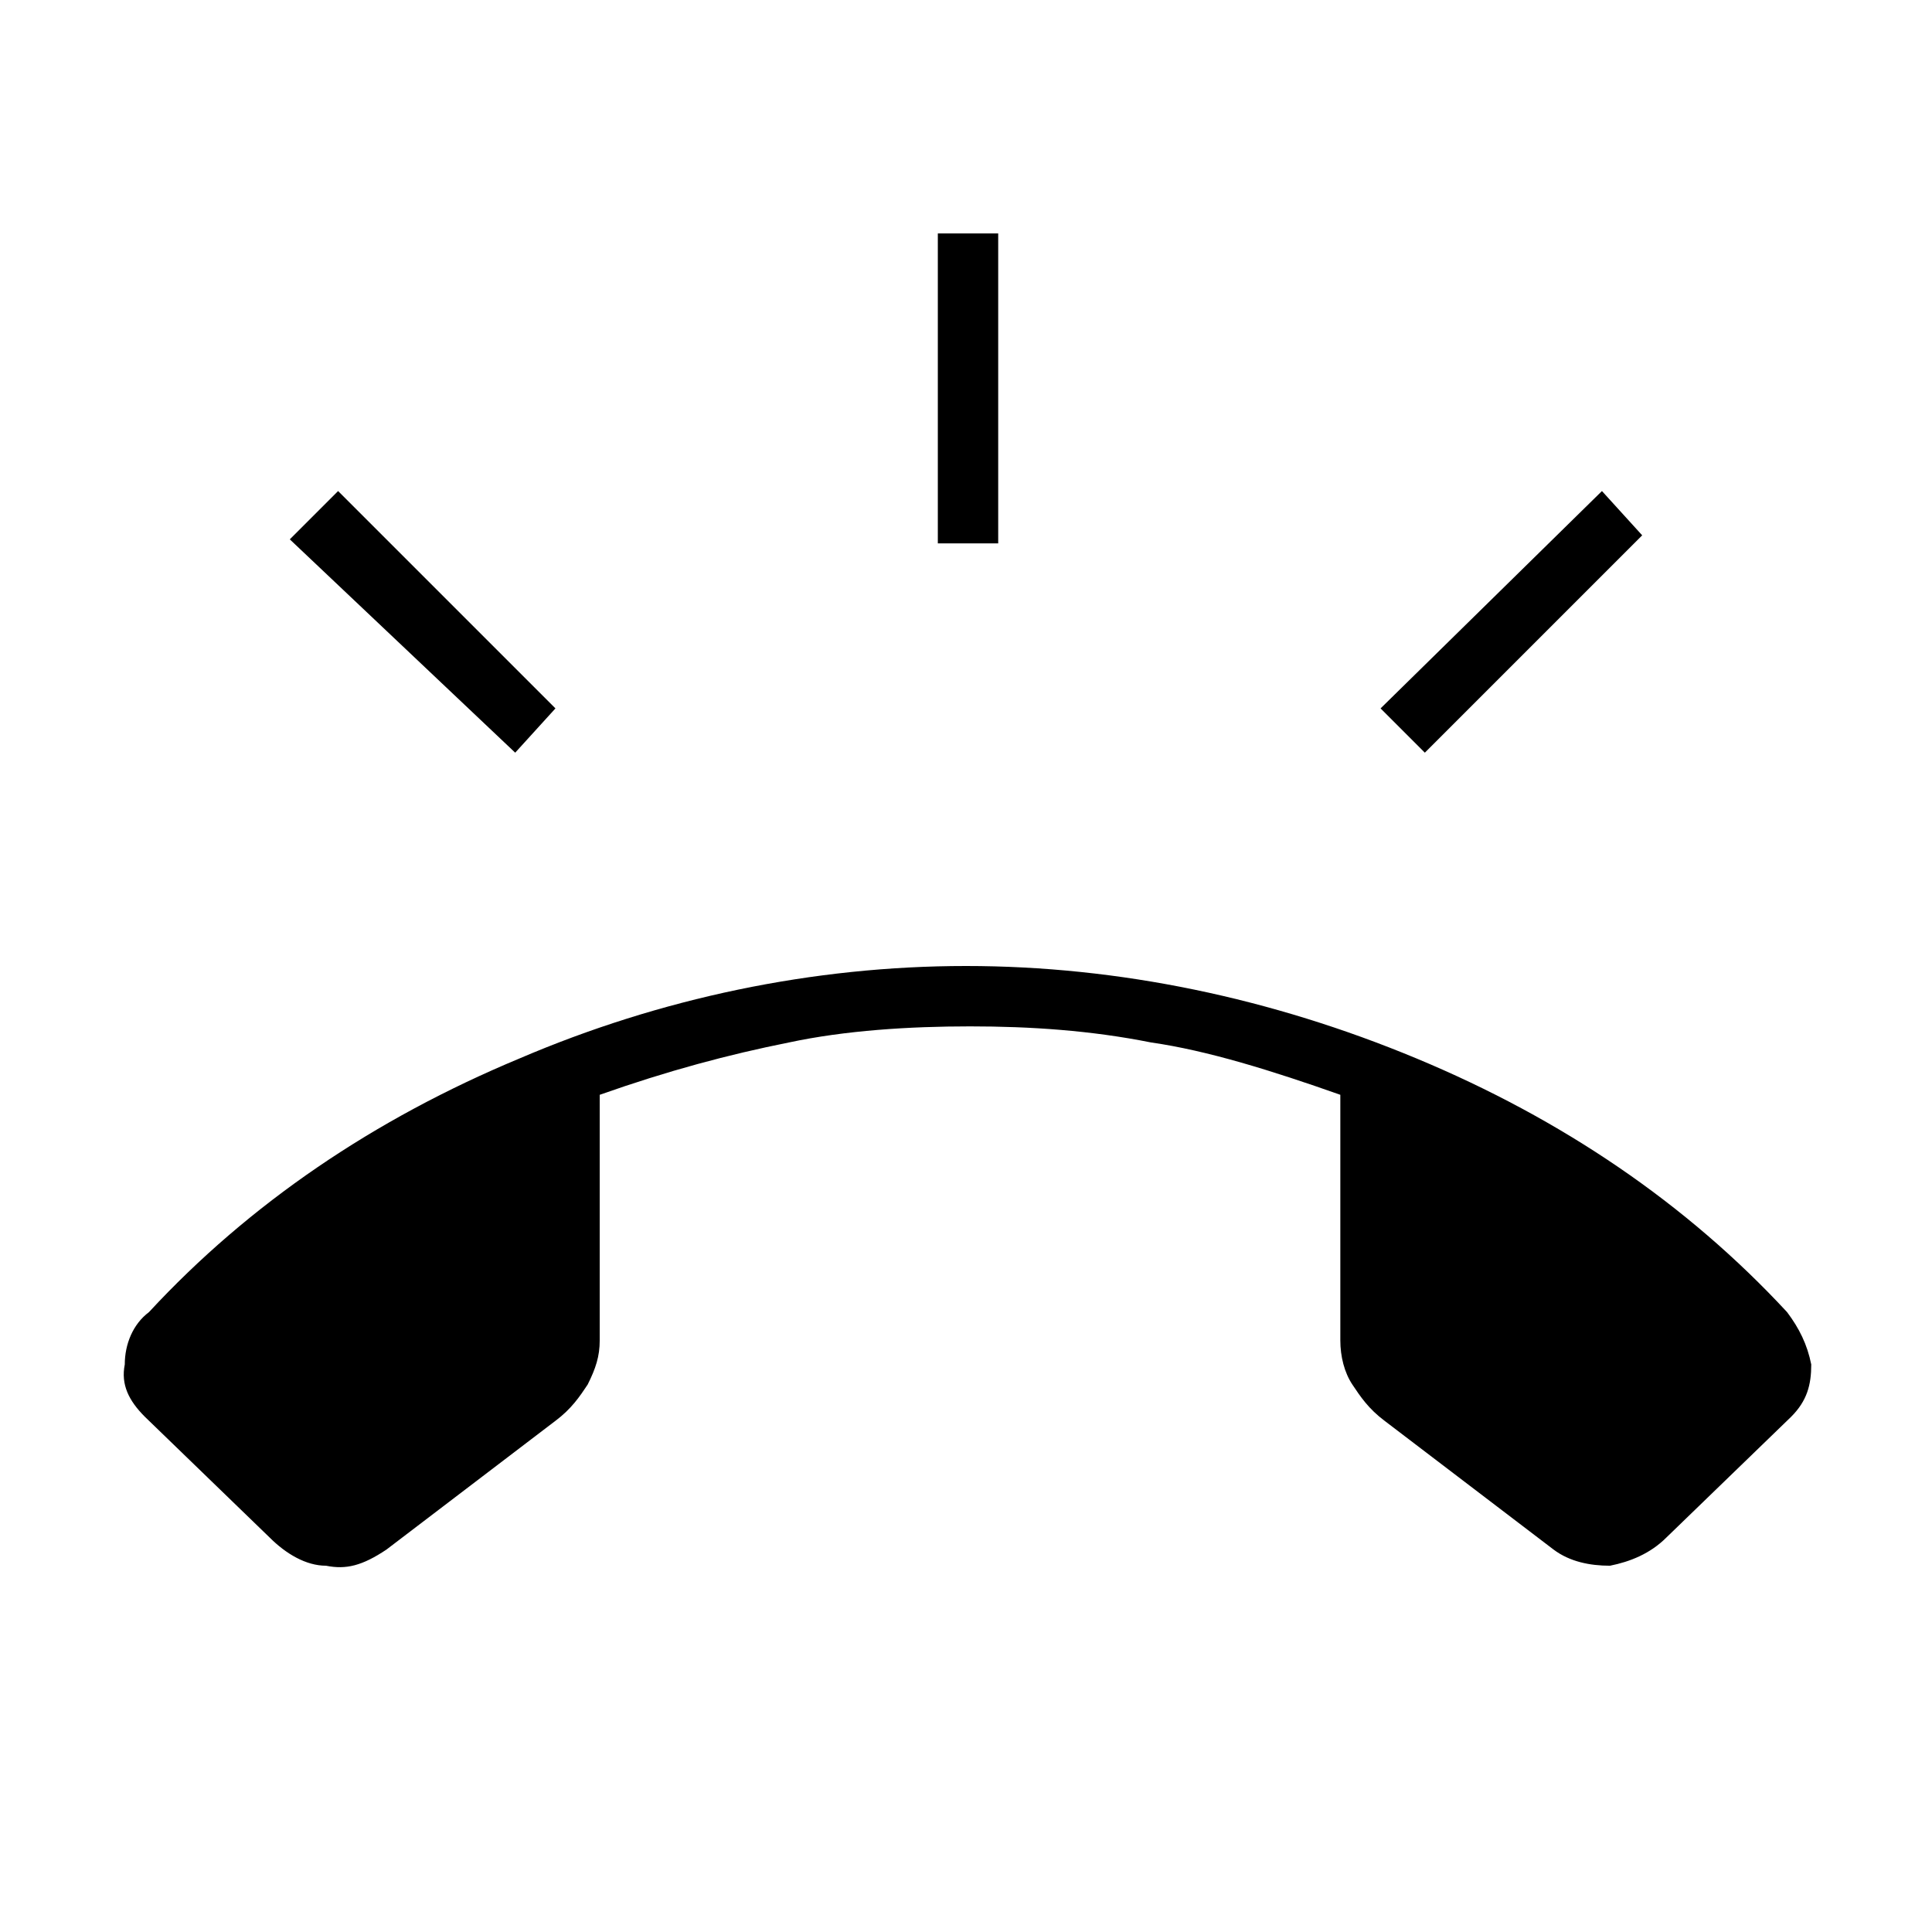 <?xml version="1.0" encoding="utf-8"?>
<!-- Generator: Adobe Illustrator 26.3.1, SVG Export Plug-In . SVG Version: 6.00 Build 0)  -->
<svg version="1.1" id="Слой_1" xmlns="http://www.w3.org/2000/svg" xmlns:xlink="http://www.w3.org/1999/xlink" x="0px" y="0px"
	 viewBox="0 0 48 48" style="enable-background:new 0 0 48 48;" xml:space="preserve">
<path d="M6.7,38.2l-3.1-3c-0.4-0.4-0.6-0.8-0.5-1.3c0-0.5,0.2-1,0.6-1.3c2.5-2.7,5.6-4.8,9.2-6.3C16.4,24.8,20.2,24,24,24
	s7.6,0.8,11.2,2.3s6.7,3.6,9.2,6.3c0.3,0.4,0.5,0.8,0.6,1.3c0,0.5-0.1,0.9-0.5,1.3l-3.1,3c-0.4,0.4-0.9,0.6-1.4,0.7
	c-0.5,0-1-0.1-1.4-0.4l-4.2-3.2c-0.4-0.3-0.6-0.6-0.8-0.9c-0.2-0.3-0.3-0.7-0.3-1.1v-6.1c-1.7-0.6-3.3-1.1-4.7-1.3
	c-1.5-0.3-3-0.4-4.5-0.4s-3.1,0.1-4.5,0.4c-1.5,0.3-3,0.7-4.7,1.3v6.1c0,0.4-0.1,0.7-0.3,1.1c-0.2,0.3-0.4,0.6-0.8,0.9l-4.2,3.2
	c-0.6,0.4-1,0.5-1.5,0.4C7.6,38.9,7.1,38.6,6.7,38.2z M23.3,13.5V5.8h1.5v7.7H23.3z M35.4,18.7l-1.1-1.1l5.5-5.4l1,1.1
	C40.8,13.3,35.4,18.7,35.4,18.7z M12.8,18.7l-5.6-5.3l1.2-1.2l5.4,5.4L12.8,18.7z"/>
</svg>
